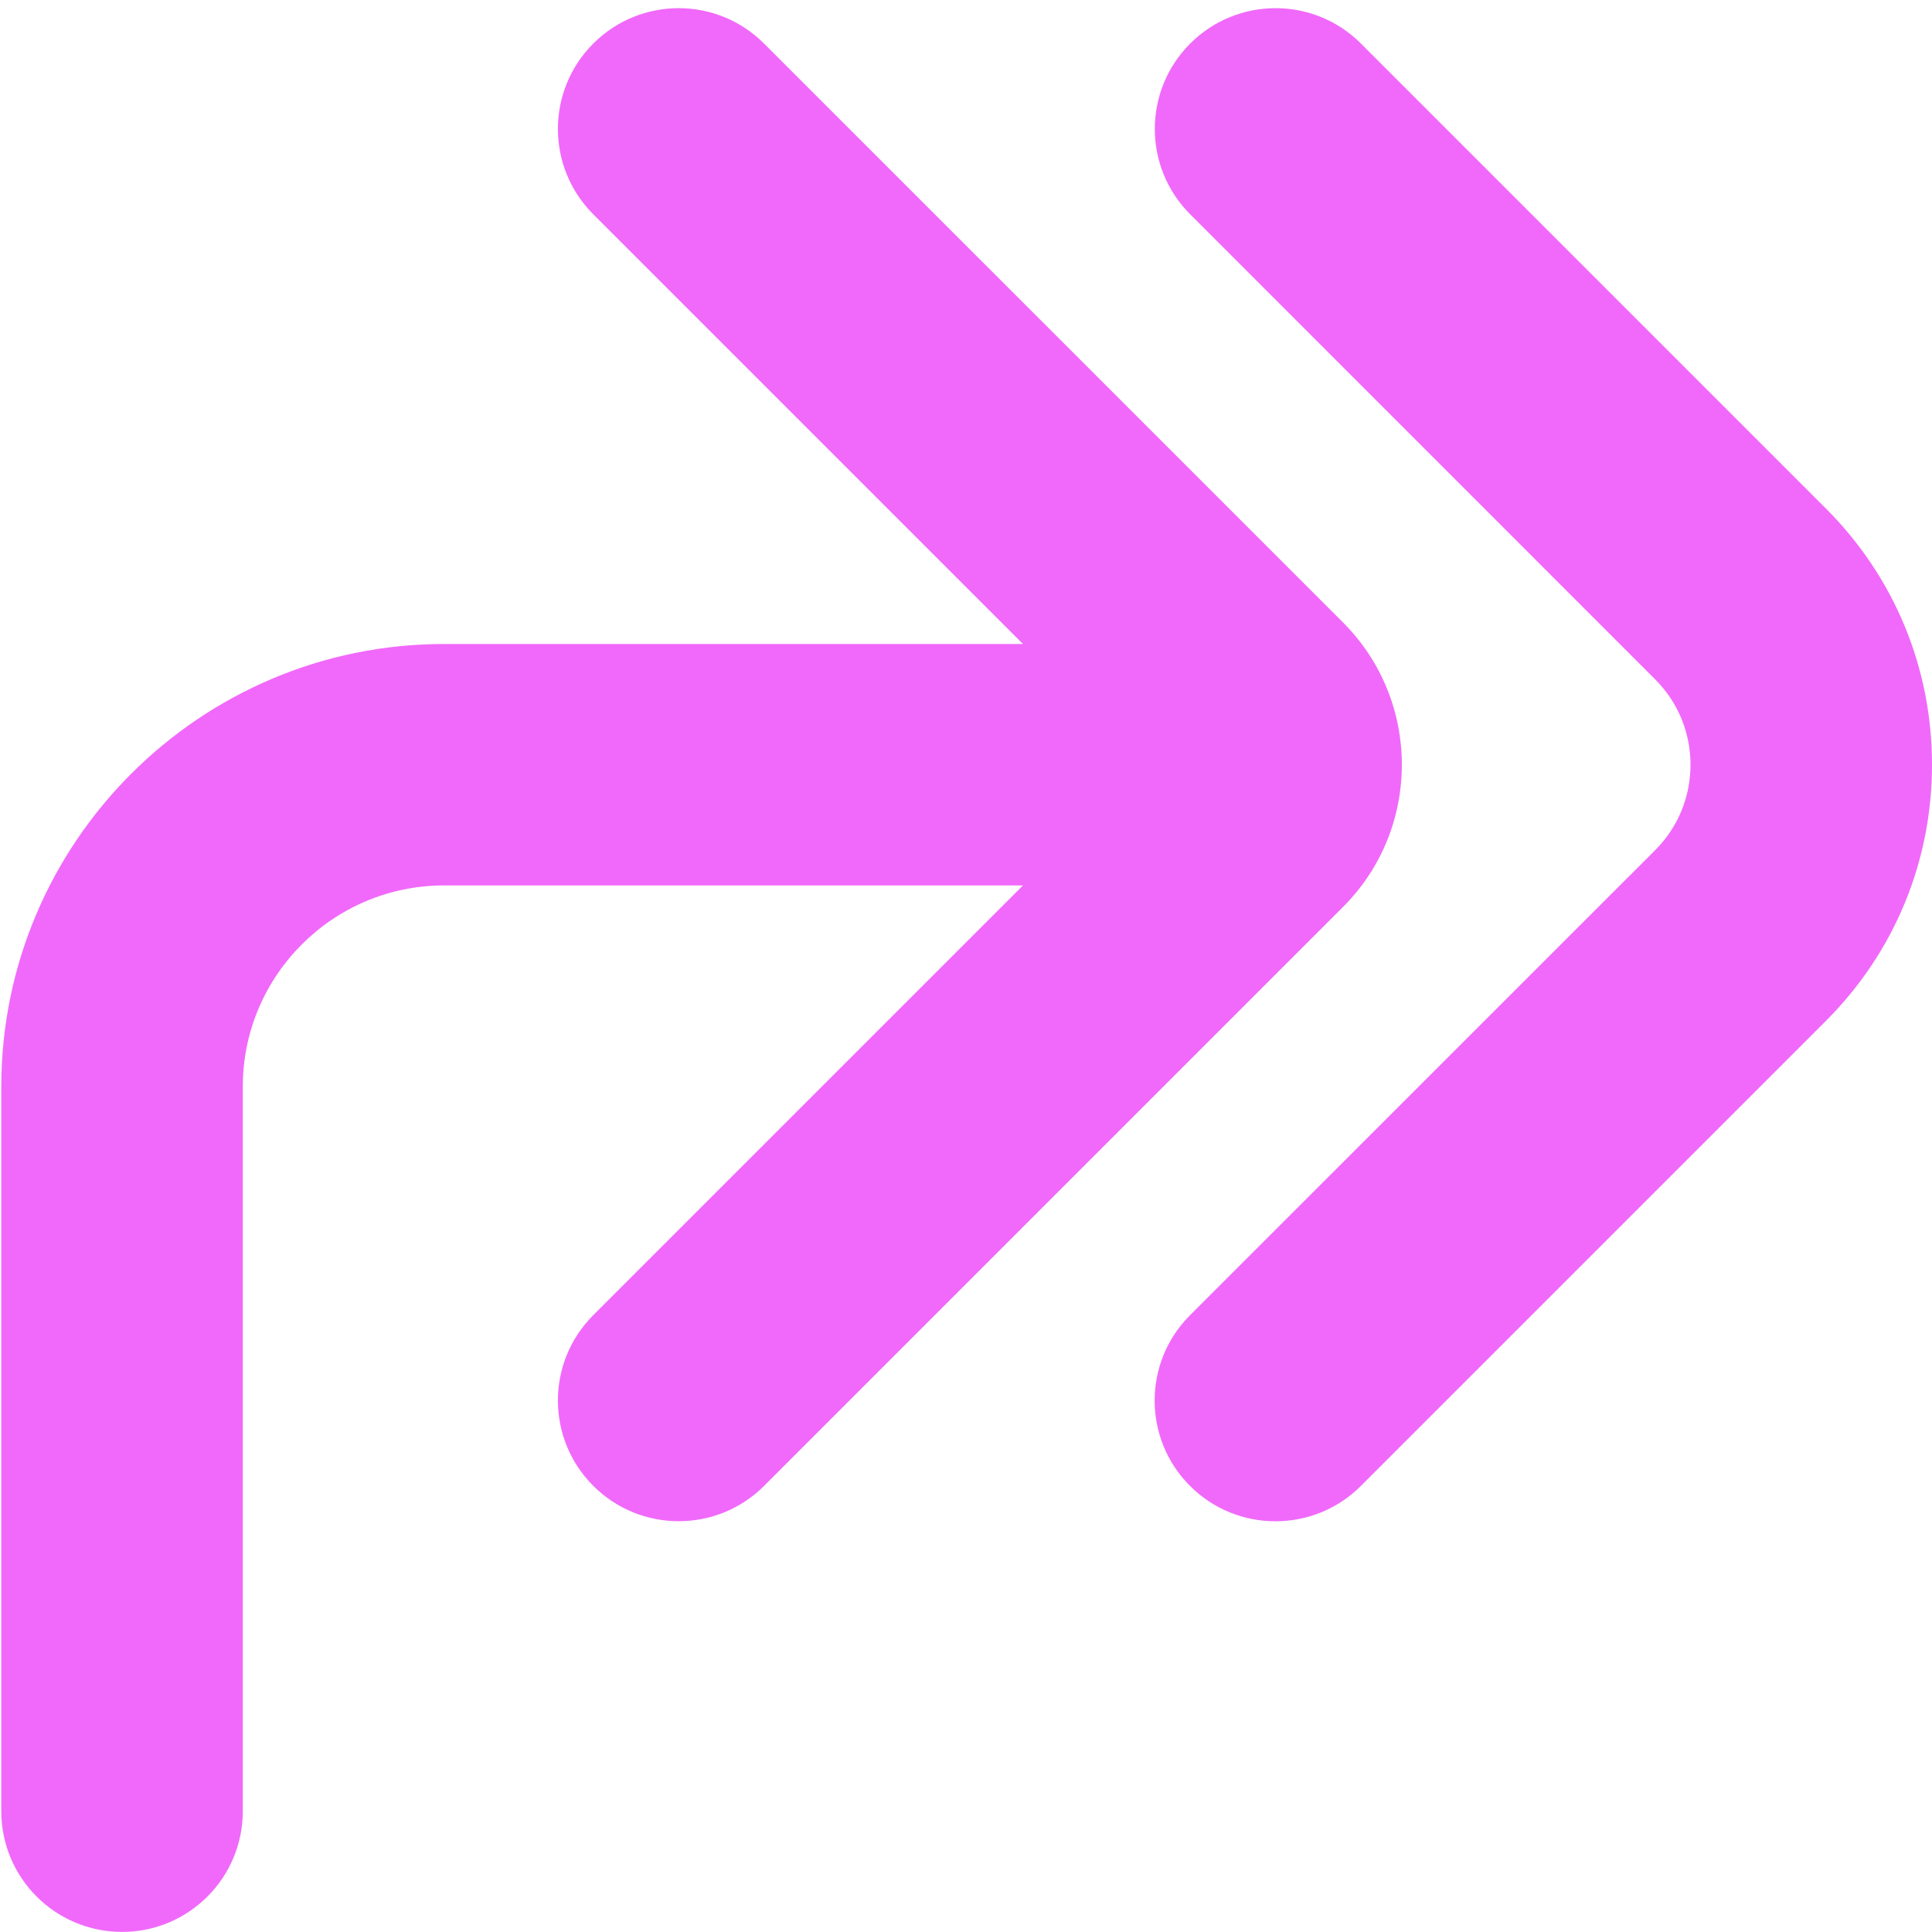 <svg xmlns="http://www.w3.org/2000/svg" id="Layer_1" data-name="Layer 1" viewBox="0 0 24 24" width="300" height="300" version="1.1" xmlns:xlink="http://www.w3.org/1999/xlink" xmlns:svgjs="http://svgjs.dev/svgjs"><g width="100%" height="100%" transform="matrix(-1,0,0,1,24.016,0)"><path d="M18.5,8h-7.192l5.338-5.338c.586-.586,.586-1.535,0-2.121s-1.535-.586-2.121,0L7.333,7.732c-.975,.975-.975,2.561,0,3.535l7.191,7.191c.293,.293,.677,.439,1.061,.439s.768-.146,1.061-.439c.586-.586,.586-1.535,0-2.121l-5.338-5.338h7.192c1.378,0,2.5,1.121,2.5,2.5v9c0,.828,.671,1.5,1.5,1.5s1.5-.672,1.5-1.5V13.5c0-3.032-2.467-5.5-5.5-5.5Z" fill="#f169fa" fill-opacity="1" data-original-color="#000000ff" stroke="none" stroke-opacity="1"/><path d="M3.455,10.561c-.283-.283-.439-.66-.439-1.061s.156-.777,.439-1.061L9.231,2.662c.586-.586,.586-1.535,0-2.121S7.696-.045,7.11,.541L1.333,6.318C.483,7.168,.016,8.298,.016,9.5s.468,2.332,1.318,3.182l5.777,5.777c.293,.293,.677,.439,1.061,.439s.768-.146,1.061-.439c.586-.586,.586-1.535,0-2.121L3.455,10.561Z" fill="#f169fa" fill-opacity="1" data-original-color="#000000ff" stroke="none" stroke-opacity="1"/></g></svg>